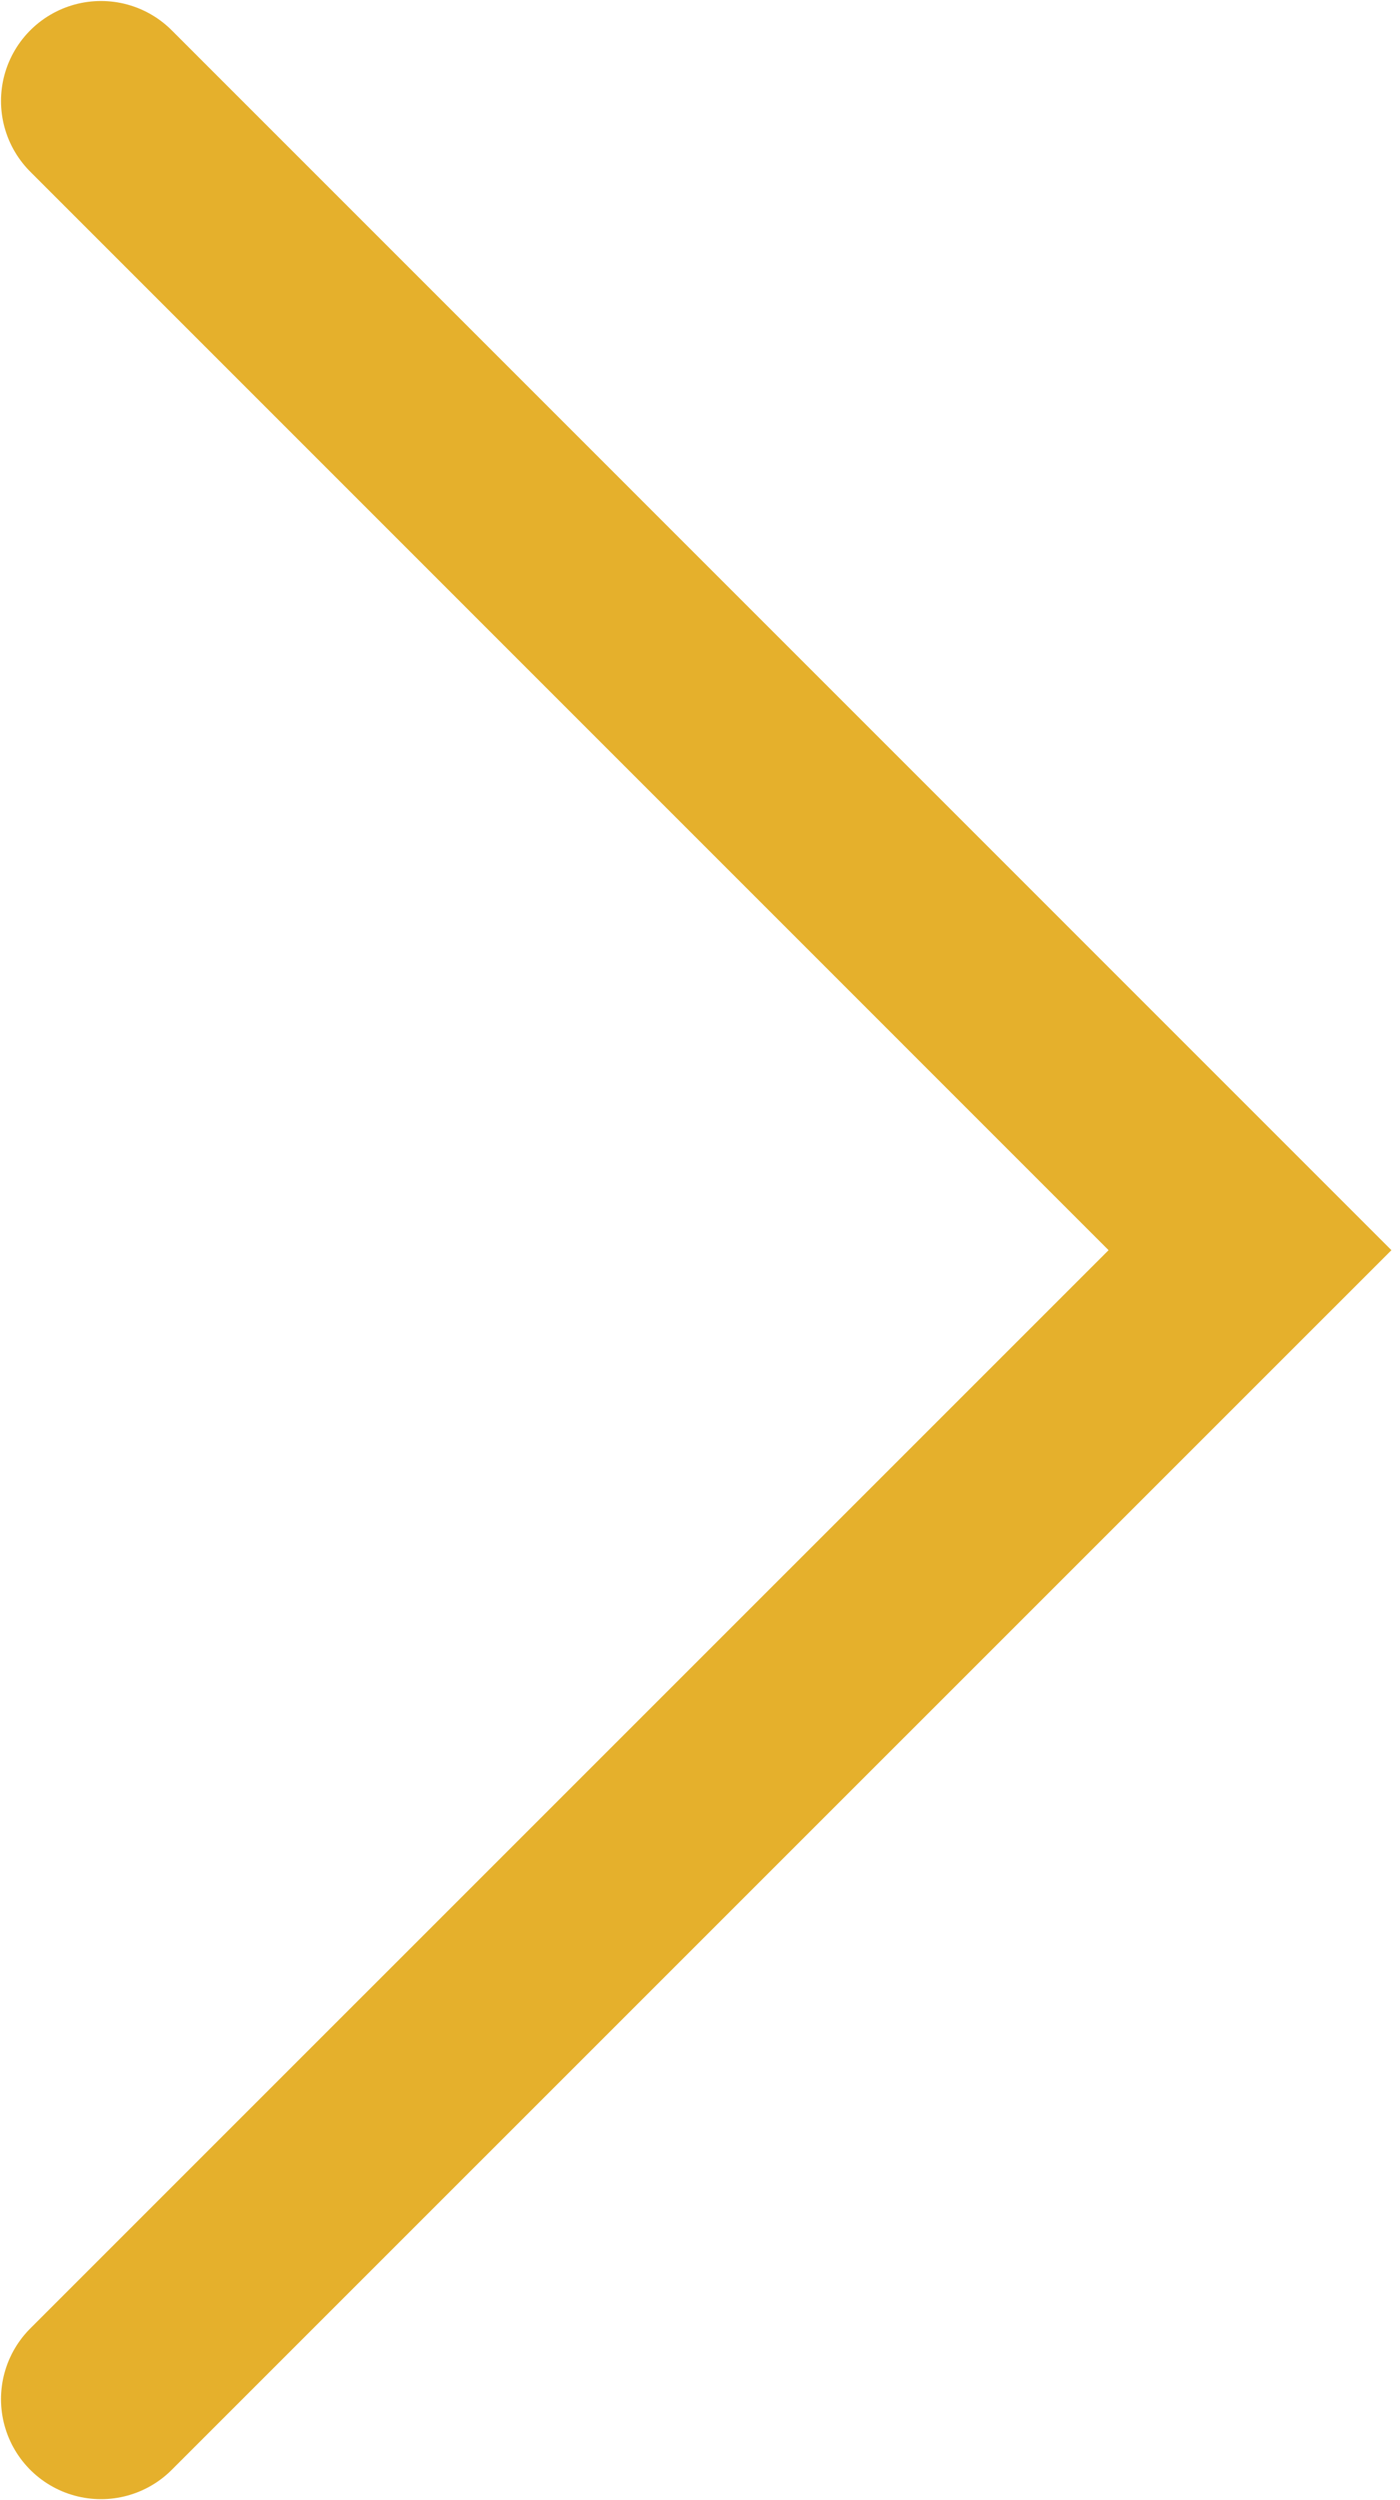 <svg width="14" height="25" viewBox="0 0 14 25" fill="none" xmlns="http://www.w3.org/2000/svg">
<path d="M1.01 1.01L12.5 12.501L1.01 23.99" stroke="#E5B02C" stroke-width="2" stroke-miterlimit="10" stroke-linecap="round"/>
</svg>
